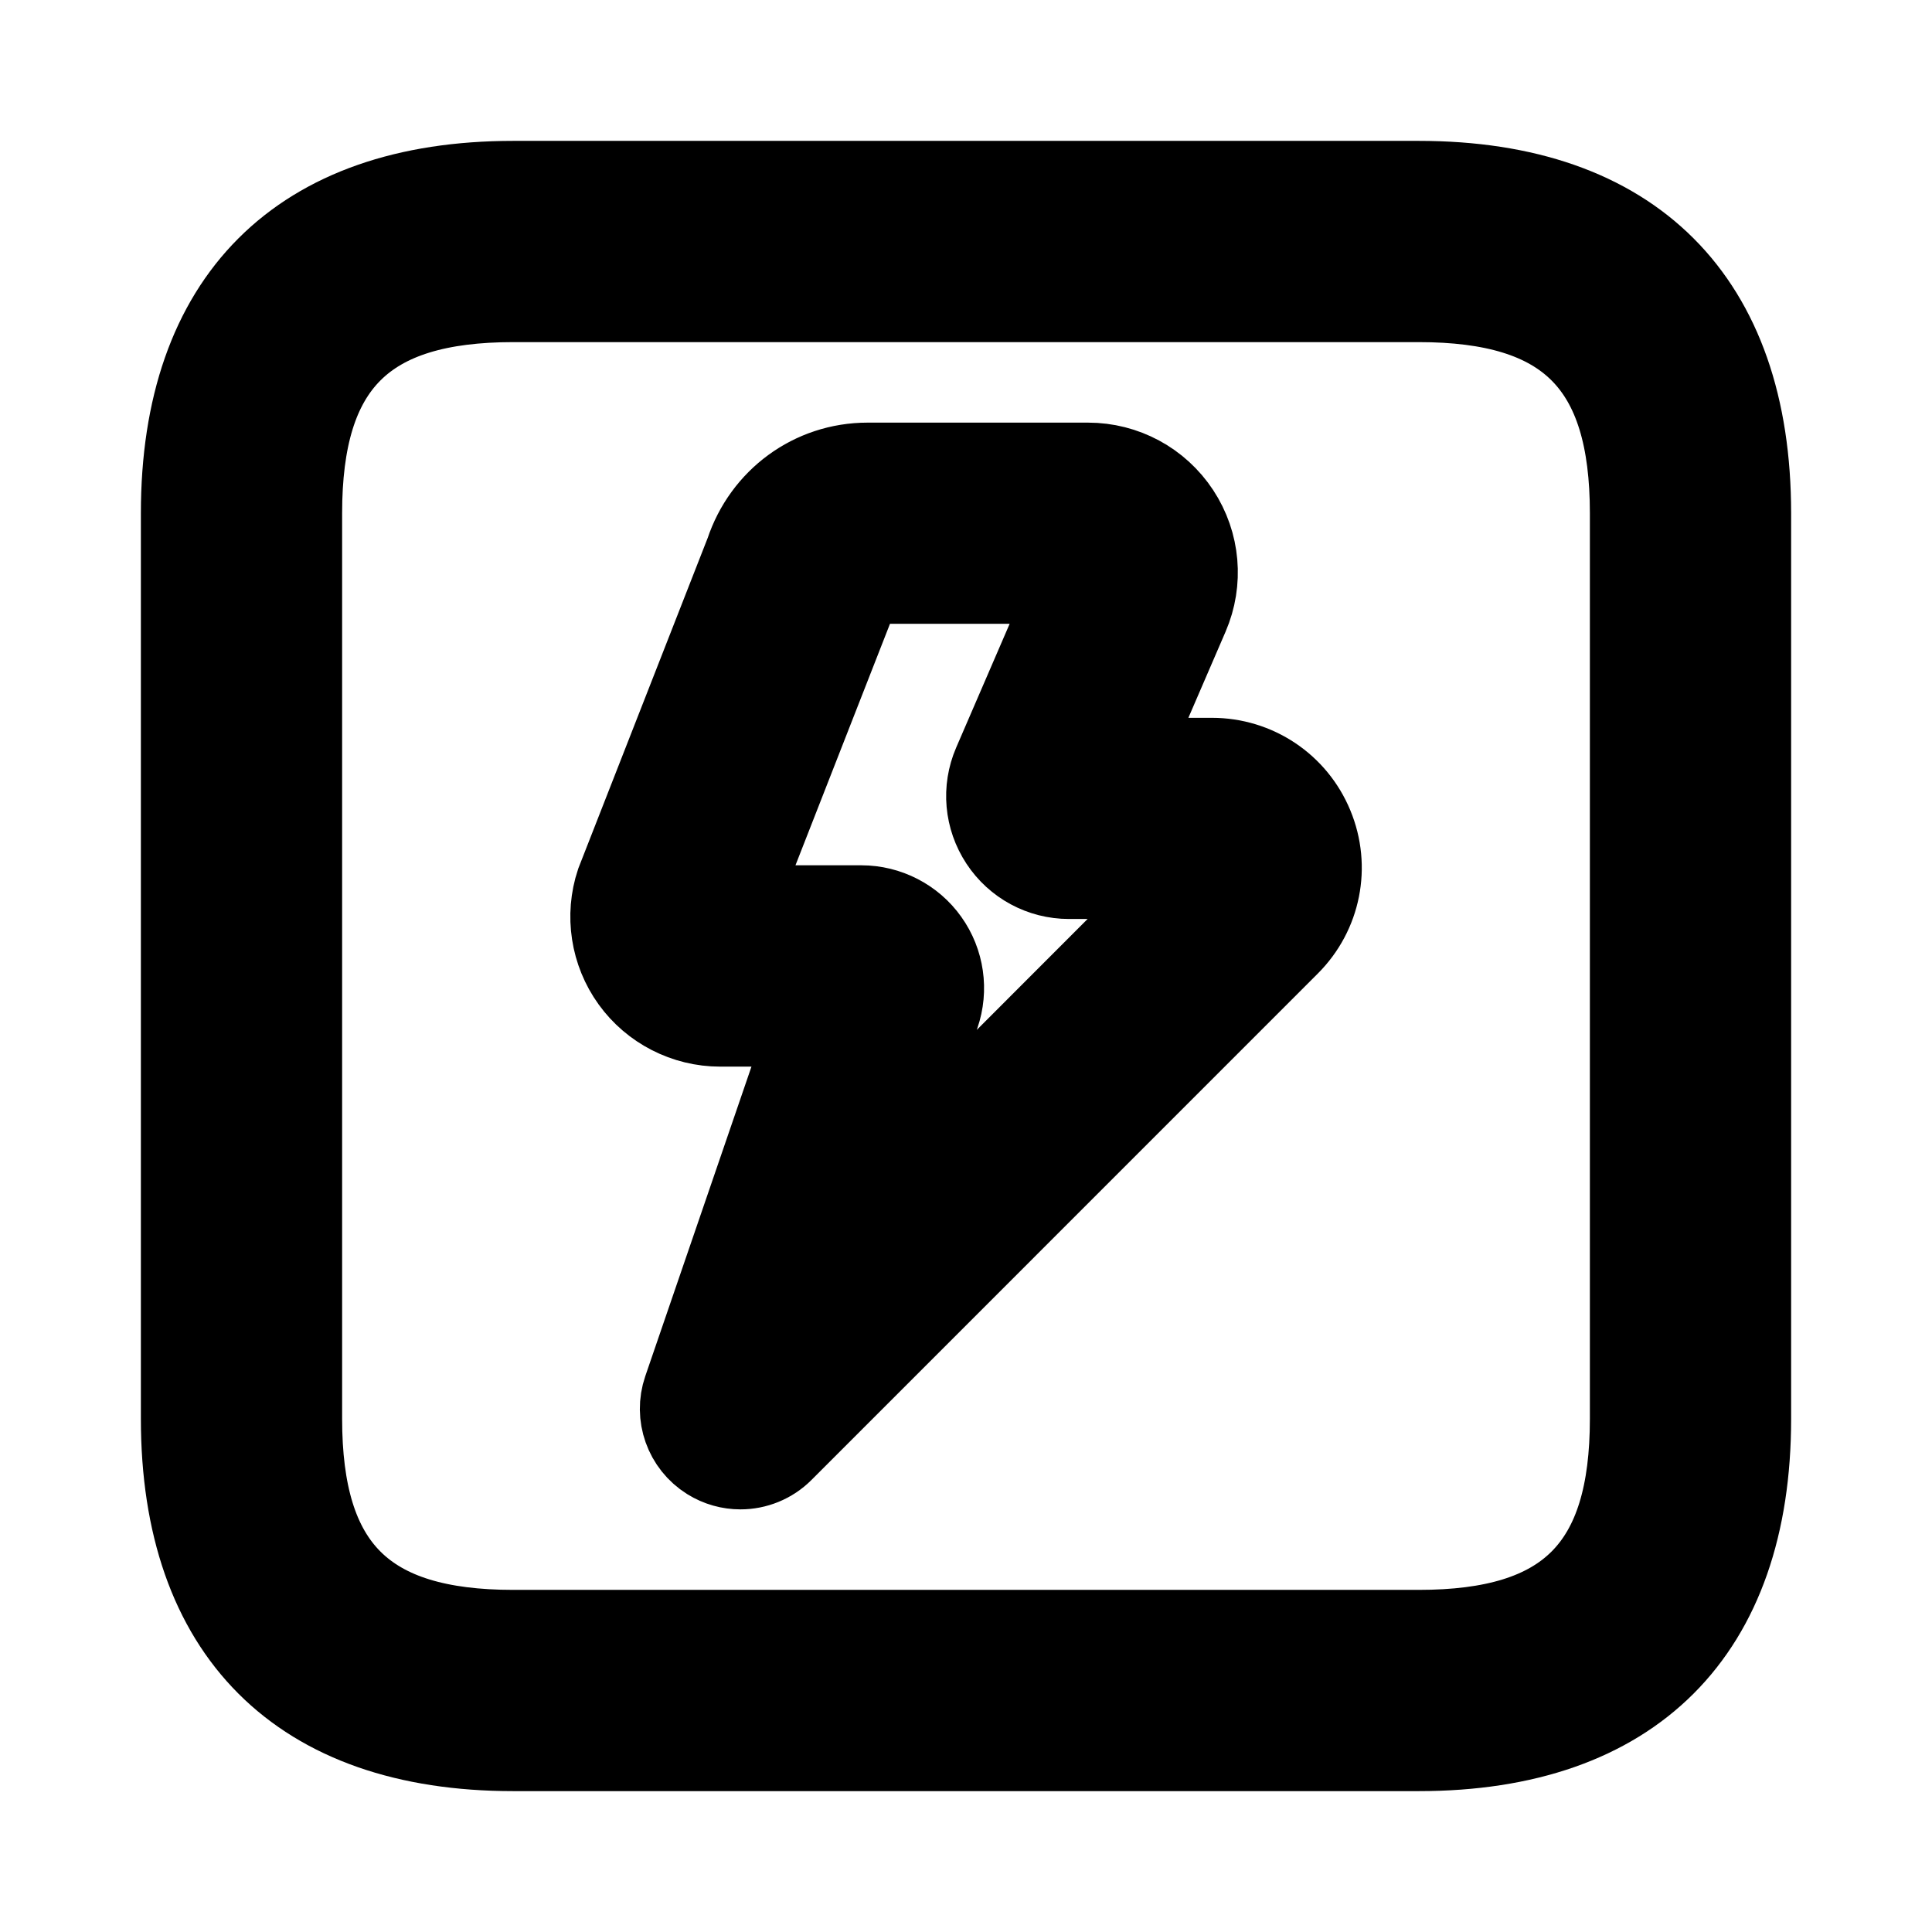 <svg viewBox="0 0 24 24" fill="currentColor" stroke="currentColor" xmlns="http://www.w3.org/2000/svg">
<path d="M17.625 2.25H6.375C3.715 2.25 2.25 3.715 2.25 6.375V17.625C2.25 20.285 3.715 21.75 6.375 21.75H17.625C20.285 21.75 21.75 20.285 21.75 17.625V6.375C21.75 3.715 20.285 2.25 17.625 2.25ZM20.25 17.625C20.25 19.465 19.465 20.25 17.625 20.25H6.375C4.535 20.25 3.75 19.465 3.75 17.625V6.375C3.75 4.535 4.535 3.75 6.375 3.75H17.625C19.465 3.75 20.25 4.535 20.25 6.375V17.625ZM15.055 9.417H14.002L14.765 7.65C14.947 7.228 14.905 6.747 14.653 6.363C14.4 5.979 13.975 5.75 13.515 5.75H10.778C10.08 5.75 9.479 6.197 9.261 6.854L7.654 10.959C7.516 11.373 7.587 11.832 7.842 12.185C8.097 12.539 8.51 12.75 8.946 12.75H10.035L8.489 17.257C8.376 17.587 8.505 17.951 8.801 18.136C8.924 18.213 9.062 18.25 9.198 18.25C9.391 18.25 9.584 18.175 9.728 18.03L16.017 11.74C16.408 11.349 16.524 10.767 16.312 10.257C16.101 9.746 15.606 9.417 15.055 9.417ZM10.959 14.677L11.669 12.608C11.776 12.296 11.727 11.949 11.534 11.679C11.343 11.41 11.03 11.249 10.7 11.249H9.149L10.67 7.363C10.709 7.249 10.755 7.249 10.777 7.249H13.303L12.337 9.485C12.2 9.803 12.233 10.165 12.423 10.454C12.613 10.743 12.934 10.916 13.279 10.916H14.717L10.959 14.677Z" />
</svg>
